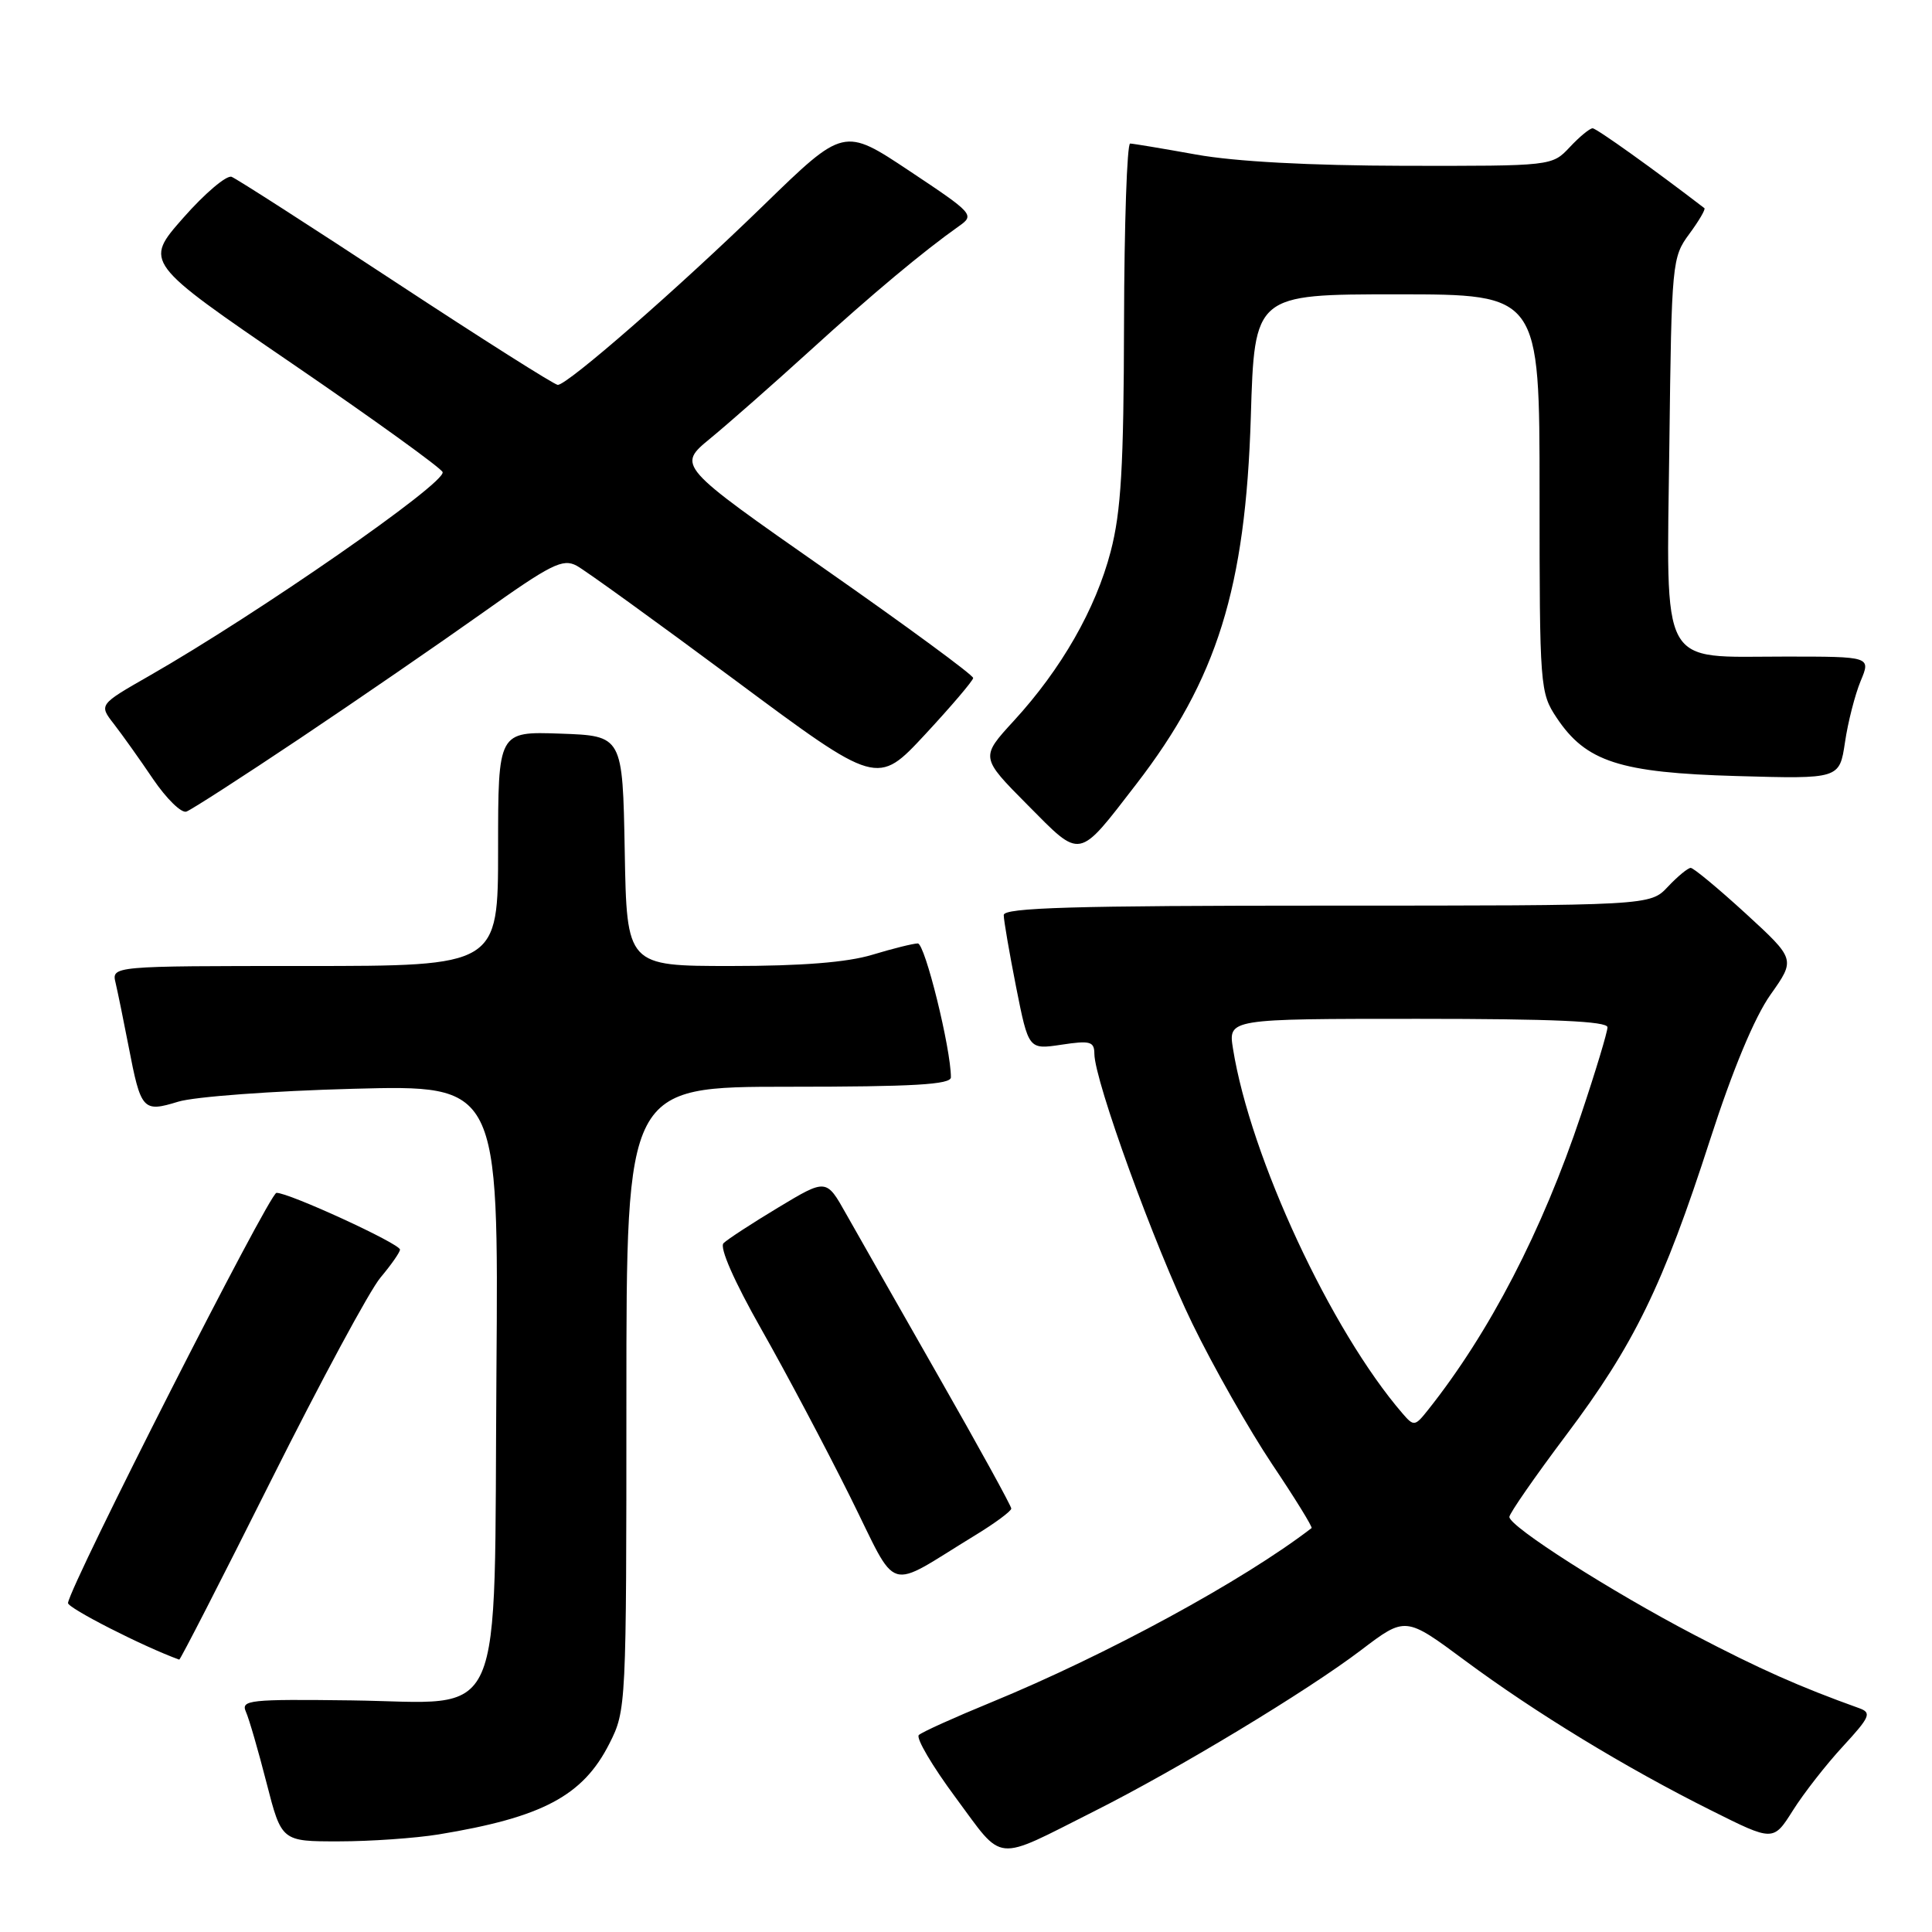 <?xml version="1.0" encoding="UTF-8" standalone="no"?>
<!DOCTYPE svg PUBLIC "-//W3C//DTD SVG 1.1//EN" "http://www.w3.org/Graphics/SVG/1.1/DTD/svg11.dtd" >
<svg xmlns="http://www.w3.org/2000/svg" xmlns:xlink="http://www.w3.org/1999/xlink" version="1.1" viewBox="0 0 256 256">
 <g >
 <path fill="currentColor"
d=" M 144.93 240.03 C 155.98 234.48 173.22 224.07 180.36 218.64 C 186.23 214.18 186.23 214.18 194.09 220.01 C 203.45 226.95 215.42 234.24 226.74 239.89 C 234.97 244.01 234.97 244.01 237.57 239.89 C 239.00 237.62 241.98 233.80 244.20 231.40 C 247.79 227.50 248.03 226.95 246.37 226.35 C 238.42 223.50 233.17 221.16 224.50 216.63 C 213.45 210.86 200.00 202.28 200.00 201.00 C 200.00 200.55 203.39 195.66 207.53 190.15 C 216.54 178.17 220.37 170.30 226.60 151.00 C 229.59 141.74 232.48 134.80 234.60 131.80 C 237.92 127.11 237.92 127.11 231.32 121.05 C 227.68 117.72 224.40 115.00 224.03 115.00 C 223.66 115.00 222.29 116.13 221.00 117.50 C 218.65 120.00 218.65 120.00 175.83 120.00 C 142.23 120.00 133.00 120.27 133.00 121.25 C 133.00 121.94 133.74 126.23 134.64 130.79 C 136.29 139.08 136.29 139.08 140.64 138.43 C 144.46 137.85 145.00 138.00 145.01 139.64 C 145.04 143.23 153.00 165.13 158.00 175.40 C 160.77 181.10 165.53 189.47 168.56 194.01 C 171.60 198.54 173.95 202.35 173.79 202.48 C 164.74 209.44 146.67 219.27 131.31 225.58 C 126.46 227.57 122.16 229.51 121.75 229.90 C 121.34 230.29 123.54 234.03 126.65 238.22 C 133.09 246.91 131.56 246.76 144.93 240.03 Z  M 58.12 243.07 C 71.88 240.81 77.25 237.96 80.75 231.03 C 82.98 226.63 83.00 226.12 83.00 185.29 C 83.00 144.00 83.00 144.00 104.50 144.00 C 121.03 144.00 126.00 143.71 126.00 142.75 C 126.00 138.94 122.56 125.00 121.61 125.01 C 121.00 125.02 118.29 125.69 115.59 126.51 C 112.26 127.52 106.24 128.00 96.87 128.00 C 83.05 128.00 83.05 128.00 82.78 112.75 C 82.50 97.50 82.50 97.50 74.25 97.21 C 66.00 96.92 66.00 96.92 66.00 112.46 C 66.00 128.00 66.00 128.00 40.39 128.00 C 14.78 128.00 14.78 128.00 15.32 130.25 C 15.61 131.49 16.38 135.25 17.03 138.61 C 18.67 147.13 18.92 147.42 23.61 145.98 C 25.75 145.32 36.18 144.55 46.78 144.27 C 66.07 143.76 66.07 143.76 65.78 181.81 C 65.43 229.74 67.27 225.58 46.54 225.31 C 33.07 225.14 31.90 225.26 32.58 226.81 C 33.00 227.74 34.23 231.99 35.32 236.25 C 37.31 244.00 37.31 244.00 44.91 243.99 C 49.08 243.99 55.03 243.57 58.12 243.07 Z  M 35.91 196.18 C 42.47 183.08 48.99 170.97 50.42 169.28 C 51.84 167.59 53.00 165.93 53.00 165.58 C 53.00 164.79 38.16 157.98 36.63 158.06 C 35.67 158.12 9.39 209.82 9.01 212.40 C 8.91 213.05 19.01 218.20 23.75 219.91 C 23.88 219.96 29.36 209.28 35.91 196.18 Z  M 129.25 203.41 C 131.86 201.82 134.00 200.23 134.00 199.89 C 134.00 199.55 129.67 191.67 124.37 182.39 C 119.07 173.10 113.56 163.40 112.11 160.84 C 109.49 156.17 109.49 156.17 103.14 159.99 C 99.65 162.09 96.37 164.23 95.87 164.73 C 95.31 165.29 97.26 169.74 100.87 176.11 C 104.13 181.85 109.41 191.82 112.61 198.25 C 119.18 211.44 117.13 210.80 129.25 203.41 Z  M 150.55 103.92 C 161.27 90.03 165.04 77.93 165.74 55.25 C 166.23 39.00 166.23 39.00 185.12 39.00 C 204.00 39.00 204.00 39.00 204.00 65.35 C 204.00 91.06 204.06 91.79 206.26 95.10 C 210.15 100.94 214.61 102.39 230.12 102.83 C 243.74 103.22 243.74 103.22 244.47 98.36 C 244.86 95.69 245.80 92.04 246.54 90.25 C 247.90 87.00 247.90 87.00 236.56 87.00 C 219.71 87.00 220.83 89.06 221.20 58.83 C 221.49 34.77 221.56 34.08 223.84 31.00 C 225.12 29.26 226.02 27.73 225.84 27.58 C 219.12 22.42 211.54 17.00 211.03 17.00 C 210.65 17.00 209.29 18.12 208.00 19.50 C 205.65 22.00 205.65 22.00 186.08 21.97 C 173.51 21.94 163.64 21.41 158.50 20.48 C 154.10 19.69 150.16 19.03 149.75 19.02 C 149.34 19.01 148.97 29.69 148.94 42.75 C 148.90 61.84 148.55 67.79 147.17 73.08 C 145.18 80.71 140.63 88.66 134.33 95.52 C 129.90 100.35 129.90 100.35 136.15 106.65 C 143.34 113.90 142.76 114.01 150.55 103.92 Z  M 39.70 97.87 C 47.29 92.79 58.18 85.30 63.91 81.23 C 73.00 74.76 74.57 73.97 76.41 74.96 C 77.56 75.58 86.99 82.40 97.38 90.11 C 116.25 104.13 116.25 104.13 122.58 97.32 C 126.06 93.57 128.93 90.20 128.95 89.84 C 128.98 89.47 120.16 82.99 109.36 75.44 C 89.72 61.71 89.72 61.71 94.11 58.10 C 96.52 56.12 102.45 50.90 107.29 46.50 C 115.65 38.89 122.30 33.34 127.06 29.97 C 129.17 28.49 129.00 28.30 120.52 22.66 C 111.81 16.86 111.81 16.86 101.16 27.22 C 89.78 38.28 75.20 51.00 73.91 51.00 C 73.48 51.00 63.85 44.90 52.51 37.45 C 41.18 30.00 31.36 23.69 30.69 23.43 C 30.02 23.18 27.14 25.62 24.28 28.87 C 19.09 34.76 19.09 34.76 38.73 48.19 C 49.54 55.58 58.50 62.05 58.65 62.56 C 59.07 64.03 34.18 81.31 19.80 89.54 C 13.10 93.37 13.10 93.37 15.09 95.93 C 16.19 97.35 18.53 100.63 20.29 103.24 C 22.06 105.84 24.04 107.78 24.70 107.54 C 25.36 107.30 32.11 102.95 39.70 97.87 Z  M 185.85 187.30 C 176.36 176.31 165.68 153.33 163.38 138.97 C 162.74 135.00 162.74 135.00 187.87 135.00 C 205.80 135.00 213.00 135.32 213.00 136.12 C 213.00 136.74 211.43 141.95 209.50 147.70 C 204.35 163.11 197.36 176.58 189.24 186.80 C 187.49 189.01 187.34 189.03 185.85 187.30 Z "/>
</g>
</svg>